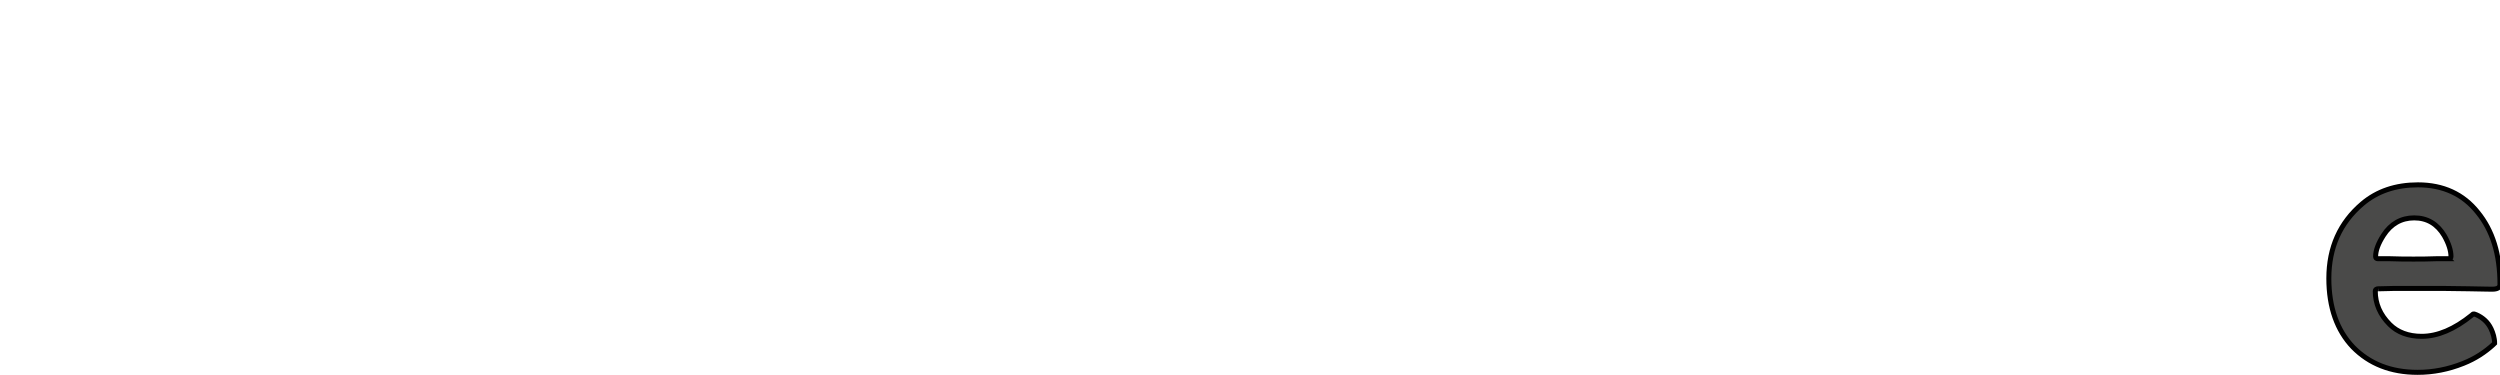 <?xml version="1.0" encoding="iso-8859-1"?><svg height="21.165mm" id="svg4665" version="1.1" viewBox="0 0 500.074 74.993" width="141.132mm" xmlns="http://www.w3.org/2000/svg" xmlns:cc="http://creativecommons.org/ns#" xmlns:dc="http://purl.org/dc/elements/1.1/" xmlns:rdf="http://www.w3.org/1999/02/22-rdf-syntax-ns#" xmlns:svg="http://www.w3.org/2000/svg">
	
  
	<defs id="defs4667">
		
    
		<clipPath clipPathUnits="userSpaceOnUse" id="clipPath4535">
			
      
			
			
    
		</clipPath>
		
  
	</defs>
	
  
	
  
	<g id="layer1" transform="translate(-1.379233e-5,-977.369)">
		
    
		
		
    
		
		
    
		
		
    
		
		
    
		
		
    
		<path animation_id="6" d="m 498.519,1035.211 c 0.215,0 -1.343,0 -4.682,-0.08 -3.27,-0.07 -6.09,-0.07 -8.467,-0.07 l -6.457,0 c -2.3,0.07 -3.345,0.07 -3.123,0.07 -0.445,0 -0.667,0.155 -0.667,0.448 0,2.53 0.965,4.75 2.897,6.69 1.56,1.558 3.707,2.375 6.385,2.375 3.195,0 6.535,-1.41 10.03,-4.235 0.117,-0.12 0.253,-0.26 0.407,-0.24 0.217,0.027 0.78,0.237 1.392,0.637 1.038,0.677 2.005,1.677 2.553,3.703 0.1,0.37 0.223,1.067 0.212,1.532 0,0 -0.182,0.185 -0.338,0.323 -1.565,1.415 -3.49,2.73 -5.937,3.695 -2.973,1.19 -6.02,1.788 -9.137,1.788 -5.35,0 -9.65,-1.715 -12.92,-5.05 -3.192,-3.348 -4.83,-7.952 -4.83,-13.742 0,-6.16 2.23,-11.143 6.687,-14.925 2.967,-2.522 6.682,-3.788 11.137,-3.788 5.05,0 9.062,1.853 11.955,5.495 2.973,3.632 4.457,8.393 4.457,14.408 0,0.662 -0.52,0.968 -1.555,0.968 m -8.767,-6.095 c 0.37,0 0.517,-0.147 0.517,-0.445 0,-1.188 -0.445,-2.6 -1.333,-4.16 -1.415,-2.377 -3.42,-3.562 -6.02,-3.562 -2.597,0 -4.68,1.185 -6.16,3.493 -1.042,1.63 -1.562,3.042 -1.562,4.23 0,0.297 0.15,0.445 0.445,0.445 l 2.45,0 c 1.71,0.07 3.27,0.07 4.682,0.07 1.335,0 2.82,0 4.53,-0.07 l 2.45,0 z" id="path4561" stroke="black" style="fill:#4a4a49;fill-opacity:1;fill-rule:nonzero;"/>
		
    
		
		
    
		
		
    
		
		
    
		
		
    
		
		
    
		
		
    
		
		
    
		
		
    
		
		
    
		
		
    
		
		
    
		
		
    
		
		
  
	</g>
	

</svg>